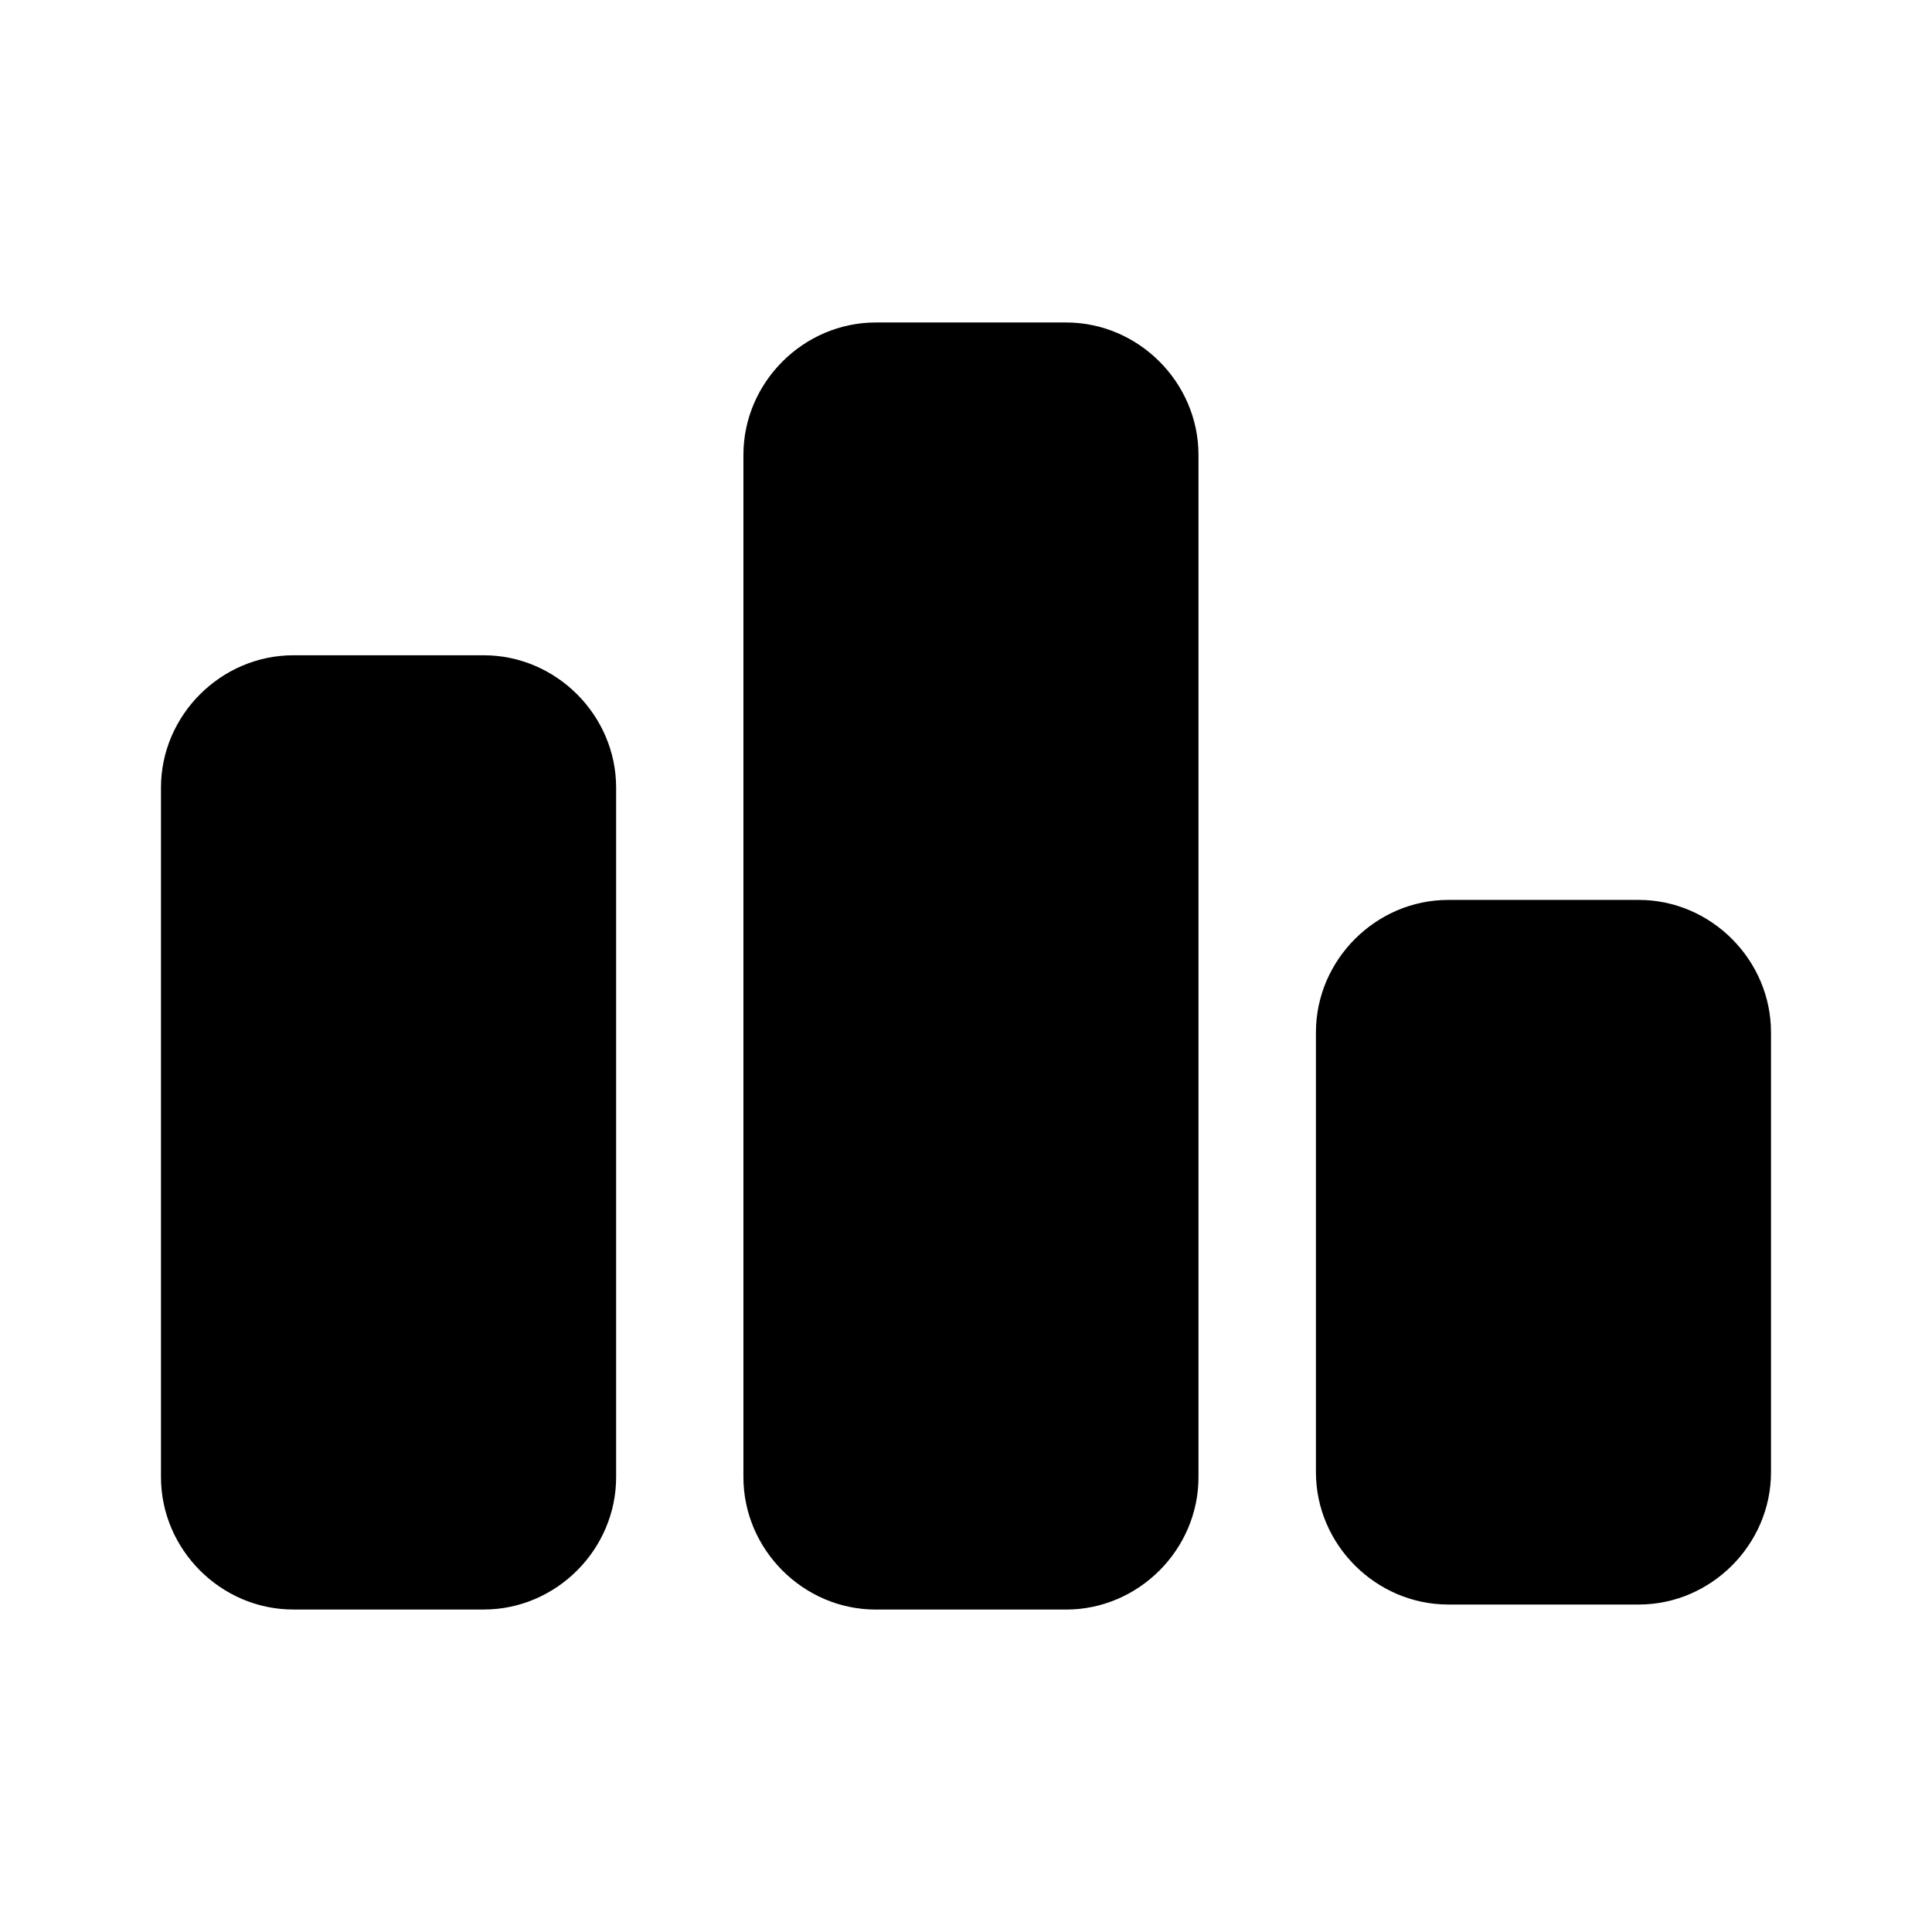 <svg xmlns="http://www.w3.org/2000/svg" width="192" height="192" viewBox="0 0 192 192"><path d="M87.04 32.048c-7.2 0-13.168 5.968-13.16 13.168v101.58c0 7.2 5.96 13.168 13.16 13.16h18.912c7.2 0 13.16-5.968 13.152-13.168V45.208c0-7.2-5.96-13.16-13.152-13.16zm56.888 57.384c-7.2 0-13.16 5.976-13.152 13.168v43.712c0 7.184 5.96 13.144 13.152 13.144h18.904c7.2.016 13.168-5.952 13.168-13.144v-43.72c0-7.2-5.96-13.168-13.16-13.16zM29.158 65.12c-7.2 0-13.16 5.96-13.16 13.152v68.52c0 7.2 5.96 13.168 13.16 13.16h18.92c7.2 0 13.16-5.968 13.152-13.168V78.272c0-7.192-5.96-13.152-13.152-13.152z"/></svg>